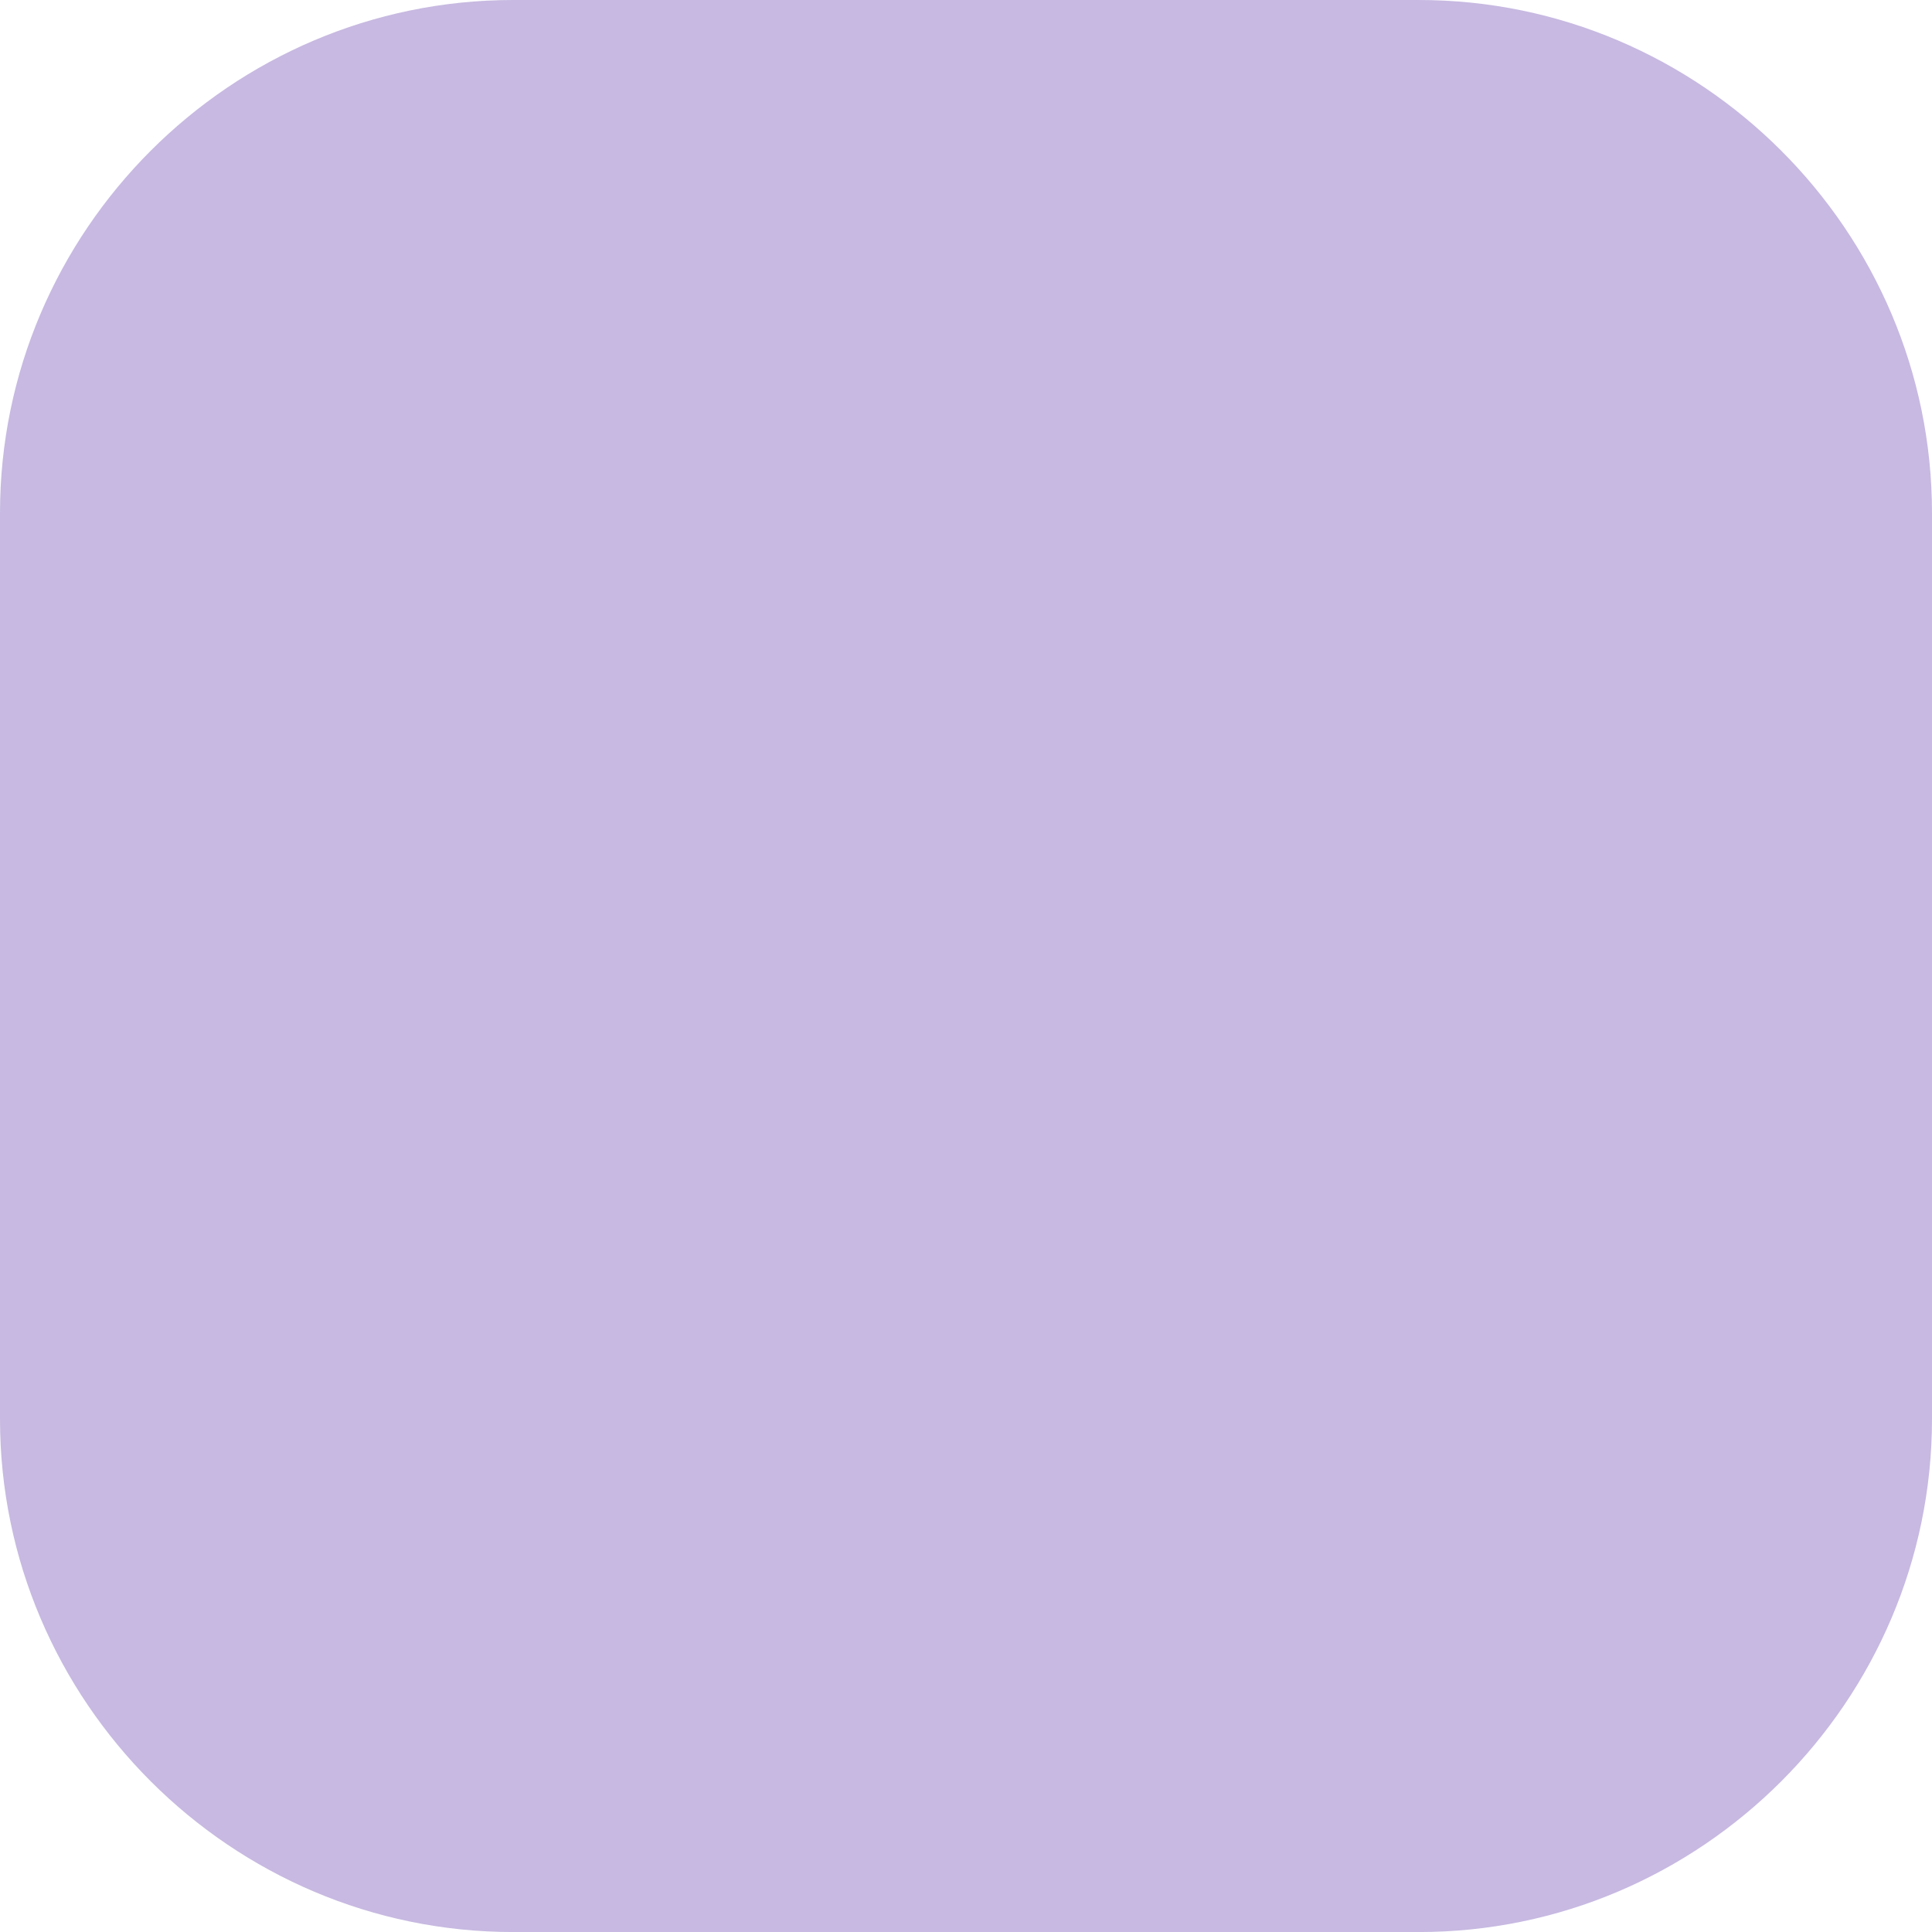 <?xml version="1.0" encoding="utf-8"?>
<!-- Generator: Adobe Illustrator 16.0.3, SVG Export Plug-In . SVG Version: 6.00 Build 0)  -->
<!DOCTYPE svg PUBLIC "-//W3C//DTD SVG 1.1//EN" "http://www.w3.org/Graphics/SVG/1.1/DTD/svg11.dtd">
<svg version="1.1" xmlns="http://www.w3.org/2000/svg" xmlns:xlink="http://www.w3.org/1999/xlink" x="0px" y="0px"
	 width="45.183px" height="45.184px" viewBox="0 0 45.183 45.184" enable-background="new 0 0 45.183 45.184" xml:space="preserve">
<g id="圖層_1">
</g>
<g id="圖層_2">
	<g>
		<path fill="#C7B9E1" d="M33.183,45.184H12c-6.6,0-12-5.4-12-12V12C0,5.4,5.4,0,12,0h21.183c6.6,0,12,5.4,12,12v21.184
			C45.183,39.783,39.783,45.184,33.183,45.184z"/>
	</g>
</g>
</svg>
